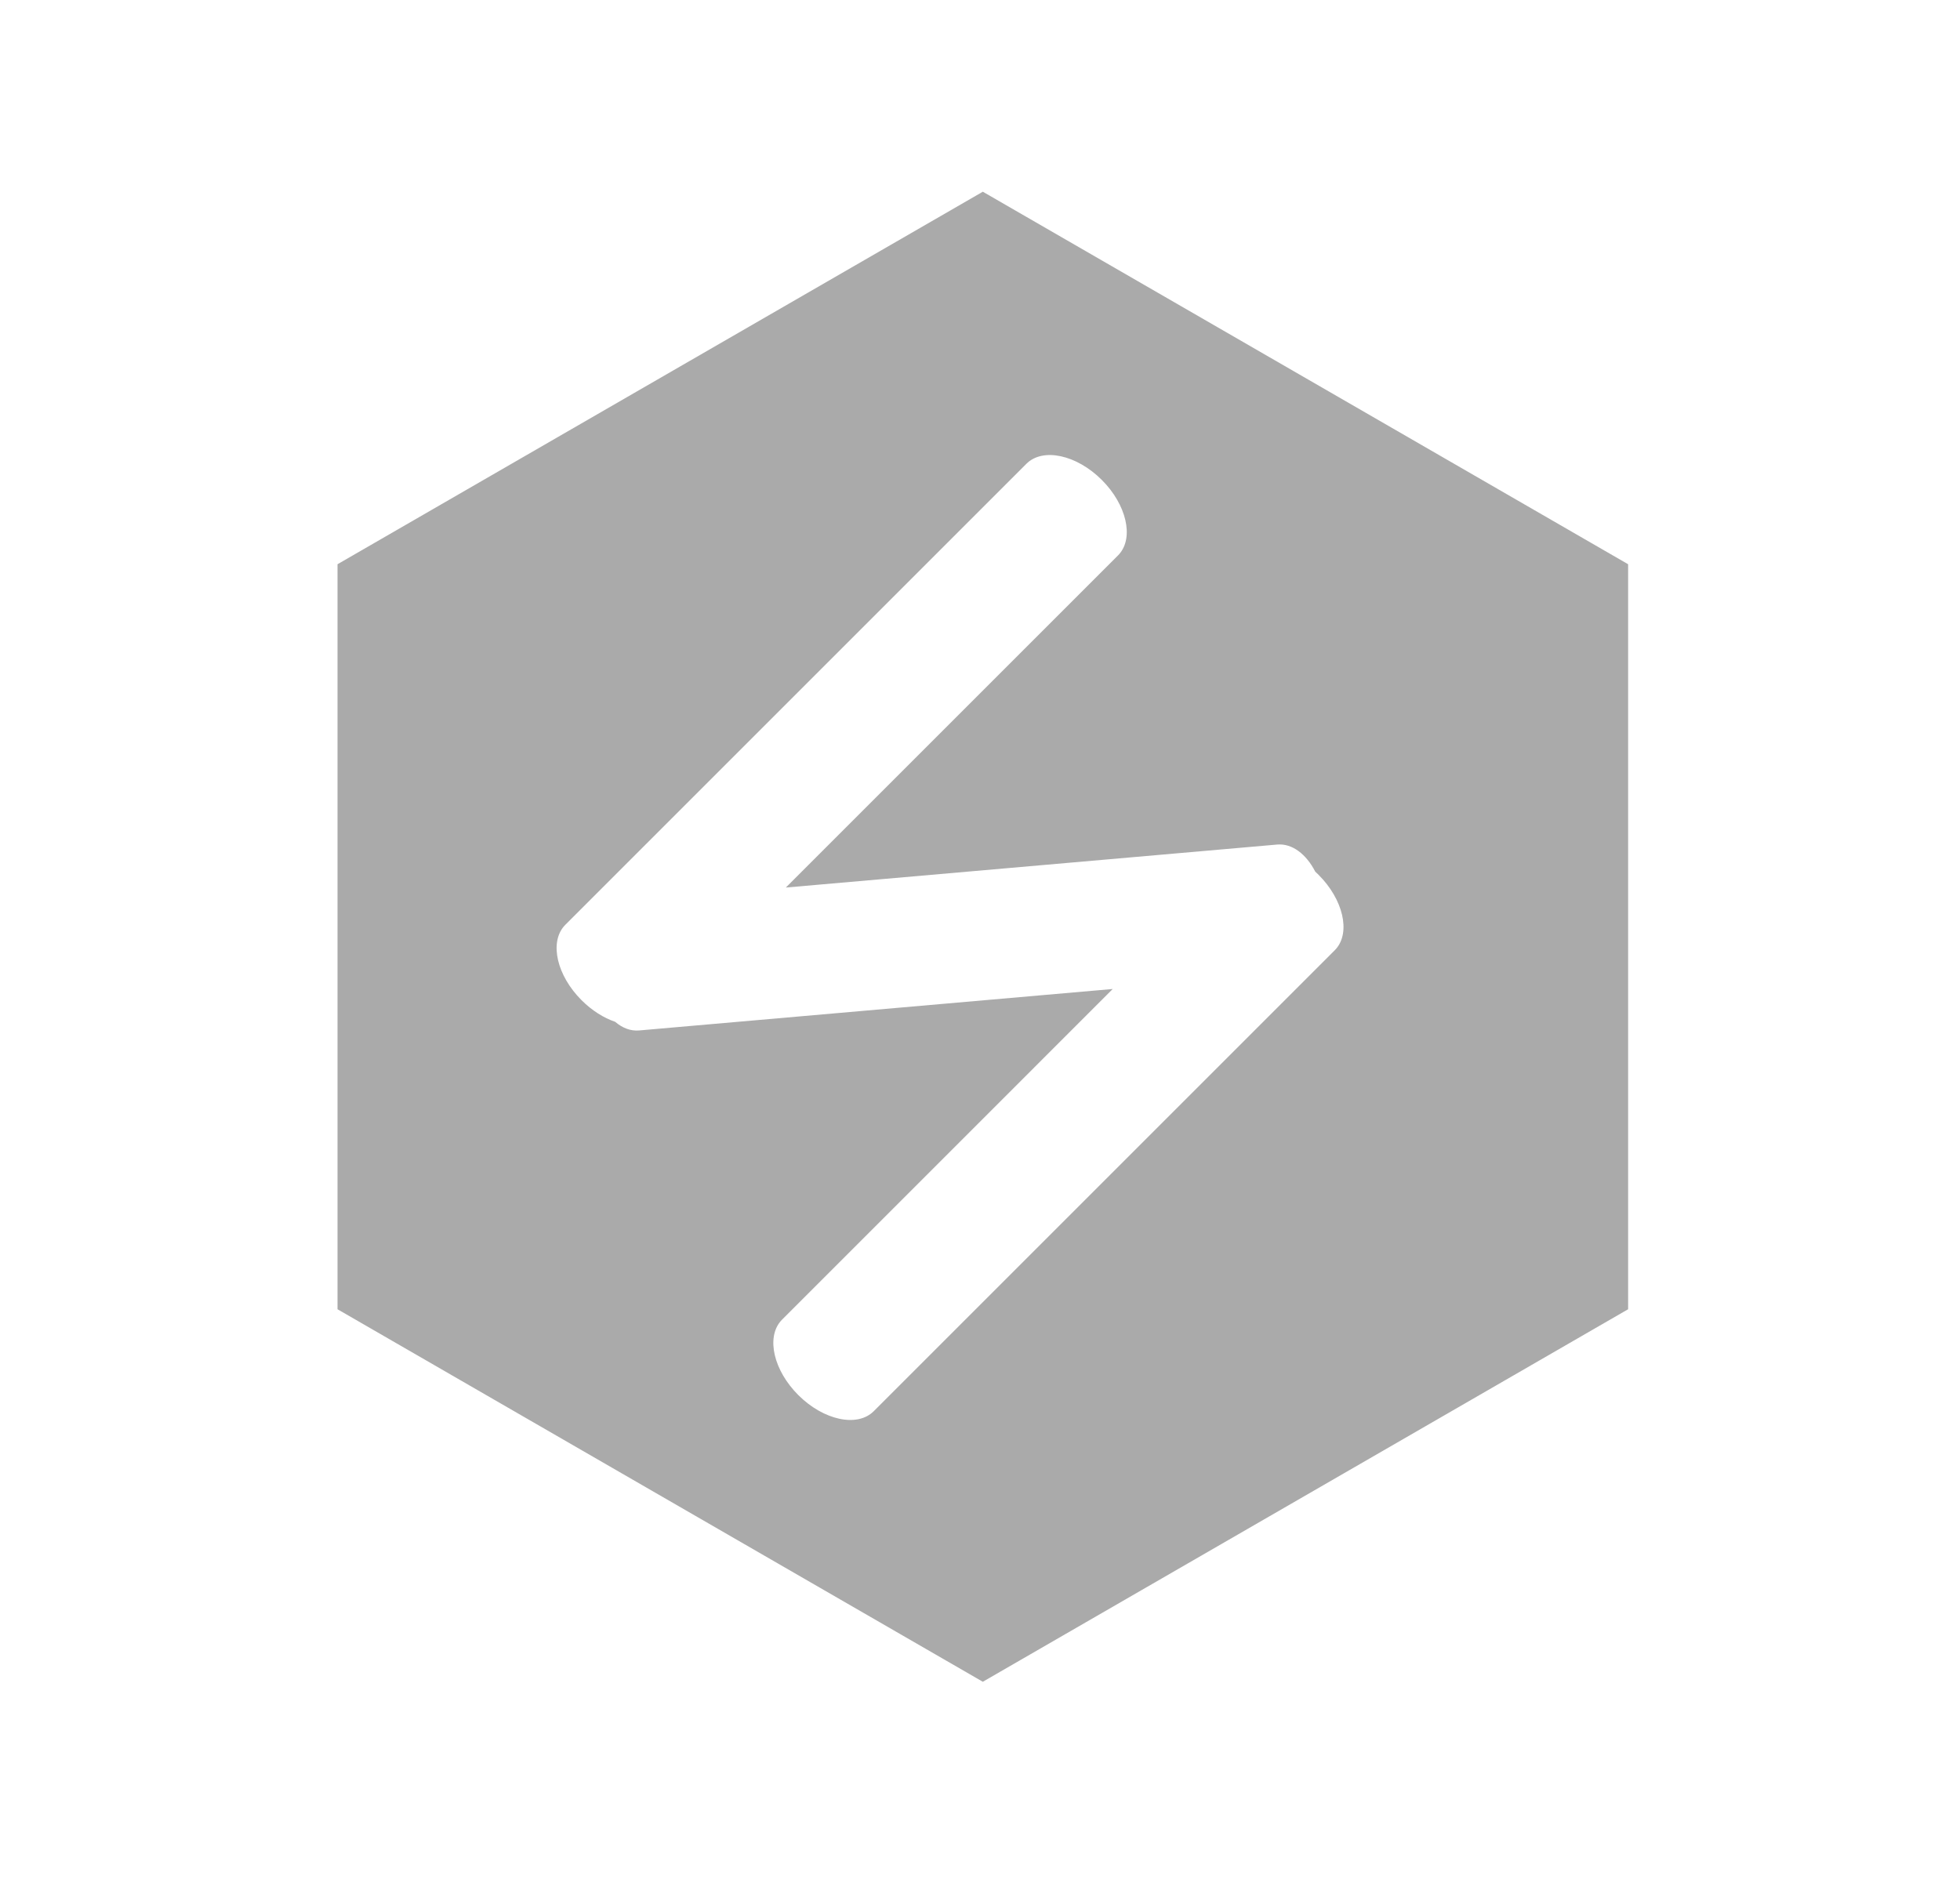 <?xml version="1.0" encoding="UTF-8"?>
<svg width="121px" height="116px" viewBox="0 0 121 116" version="1.1" xmlns="http://www.w3.org/2000/svg" xmlns:xlink="http://www.w3.org/1999/xlink">
    <title>STRATA LOGO Polygon</title>
    <g id="Strata" stroke="none" stroke-width="1" fill="none" fill-rule="evenodd">
        <g id="Artboard" transform="translate(-195, -423)" fill="#AAAAAA">
            <g id="Strata-logo-outlined-white-Copy" transform="translate(195.918, 423.337)">
                <g id="Strata-icon" transform="translate(0, 0)">
                    <g id="STRATA-LOGO-Polygon" transform="translate(59.756, 57.5) rotate(60) translate(-59.756, -57.5) translate(19.919, 11.5)">
                        <path d="M39.837,-7.30489317e-13 L79.674,23 L79.674,69 L39.837,92 L2.39445388e-13,69 L2.34116318e-13,23 L39.837,-7.30489317e-13 Z M23.584,26.883 C23.134,25.582 21.16,24.98 19.087,25.535 C16.953,26.107 15.523,27.689 15.893,29.07 L15.893,29.07 L26.31,67.948 L26.346,68.065 C26.796,69.365 28.771,69.968 30.844,69.412 C31.719,69.178 32.477,68.773 33.04,68.281 C33.589,68.088 34.015,67.748 34.237,67.272 L34.237,67.272 L46.641,40.668 L54.113,68.551 L54.149,68.668 C54.599,69.968 56.573,70.571 58.646,70.015 C60.78,69.443 62.21,67.861 61.84,66.48 L61.84,66.48 L51.423,27.602 L51.387,27.485 C50.937,26.185 48.962,25.582 46.889,26.138 C46.797,26.163 46.706,26.189 46.617,26.218 C45.405,26.157 44.386,26.576 43.996,27.412 L43.996,27.412 L31.126,55.013 L23.62,26.999 Z" id="Combined-Shape"></path>
                    </g>
                </g>
            </g>
        </g>
    </g>
</svg>